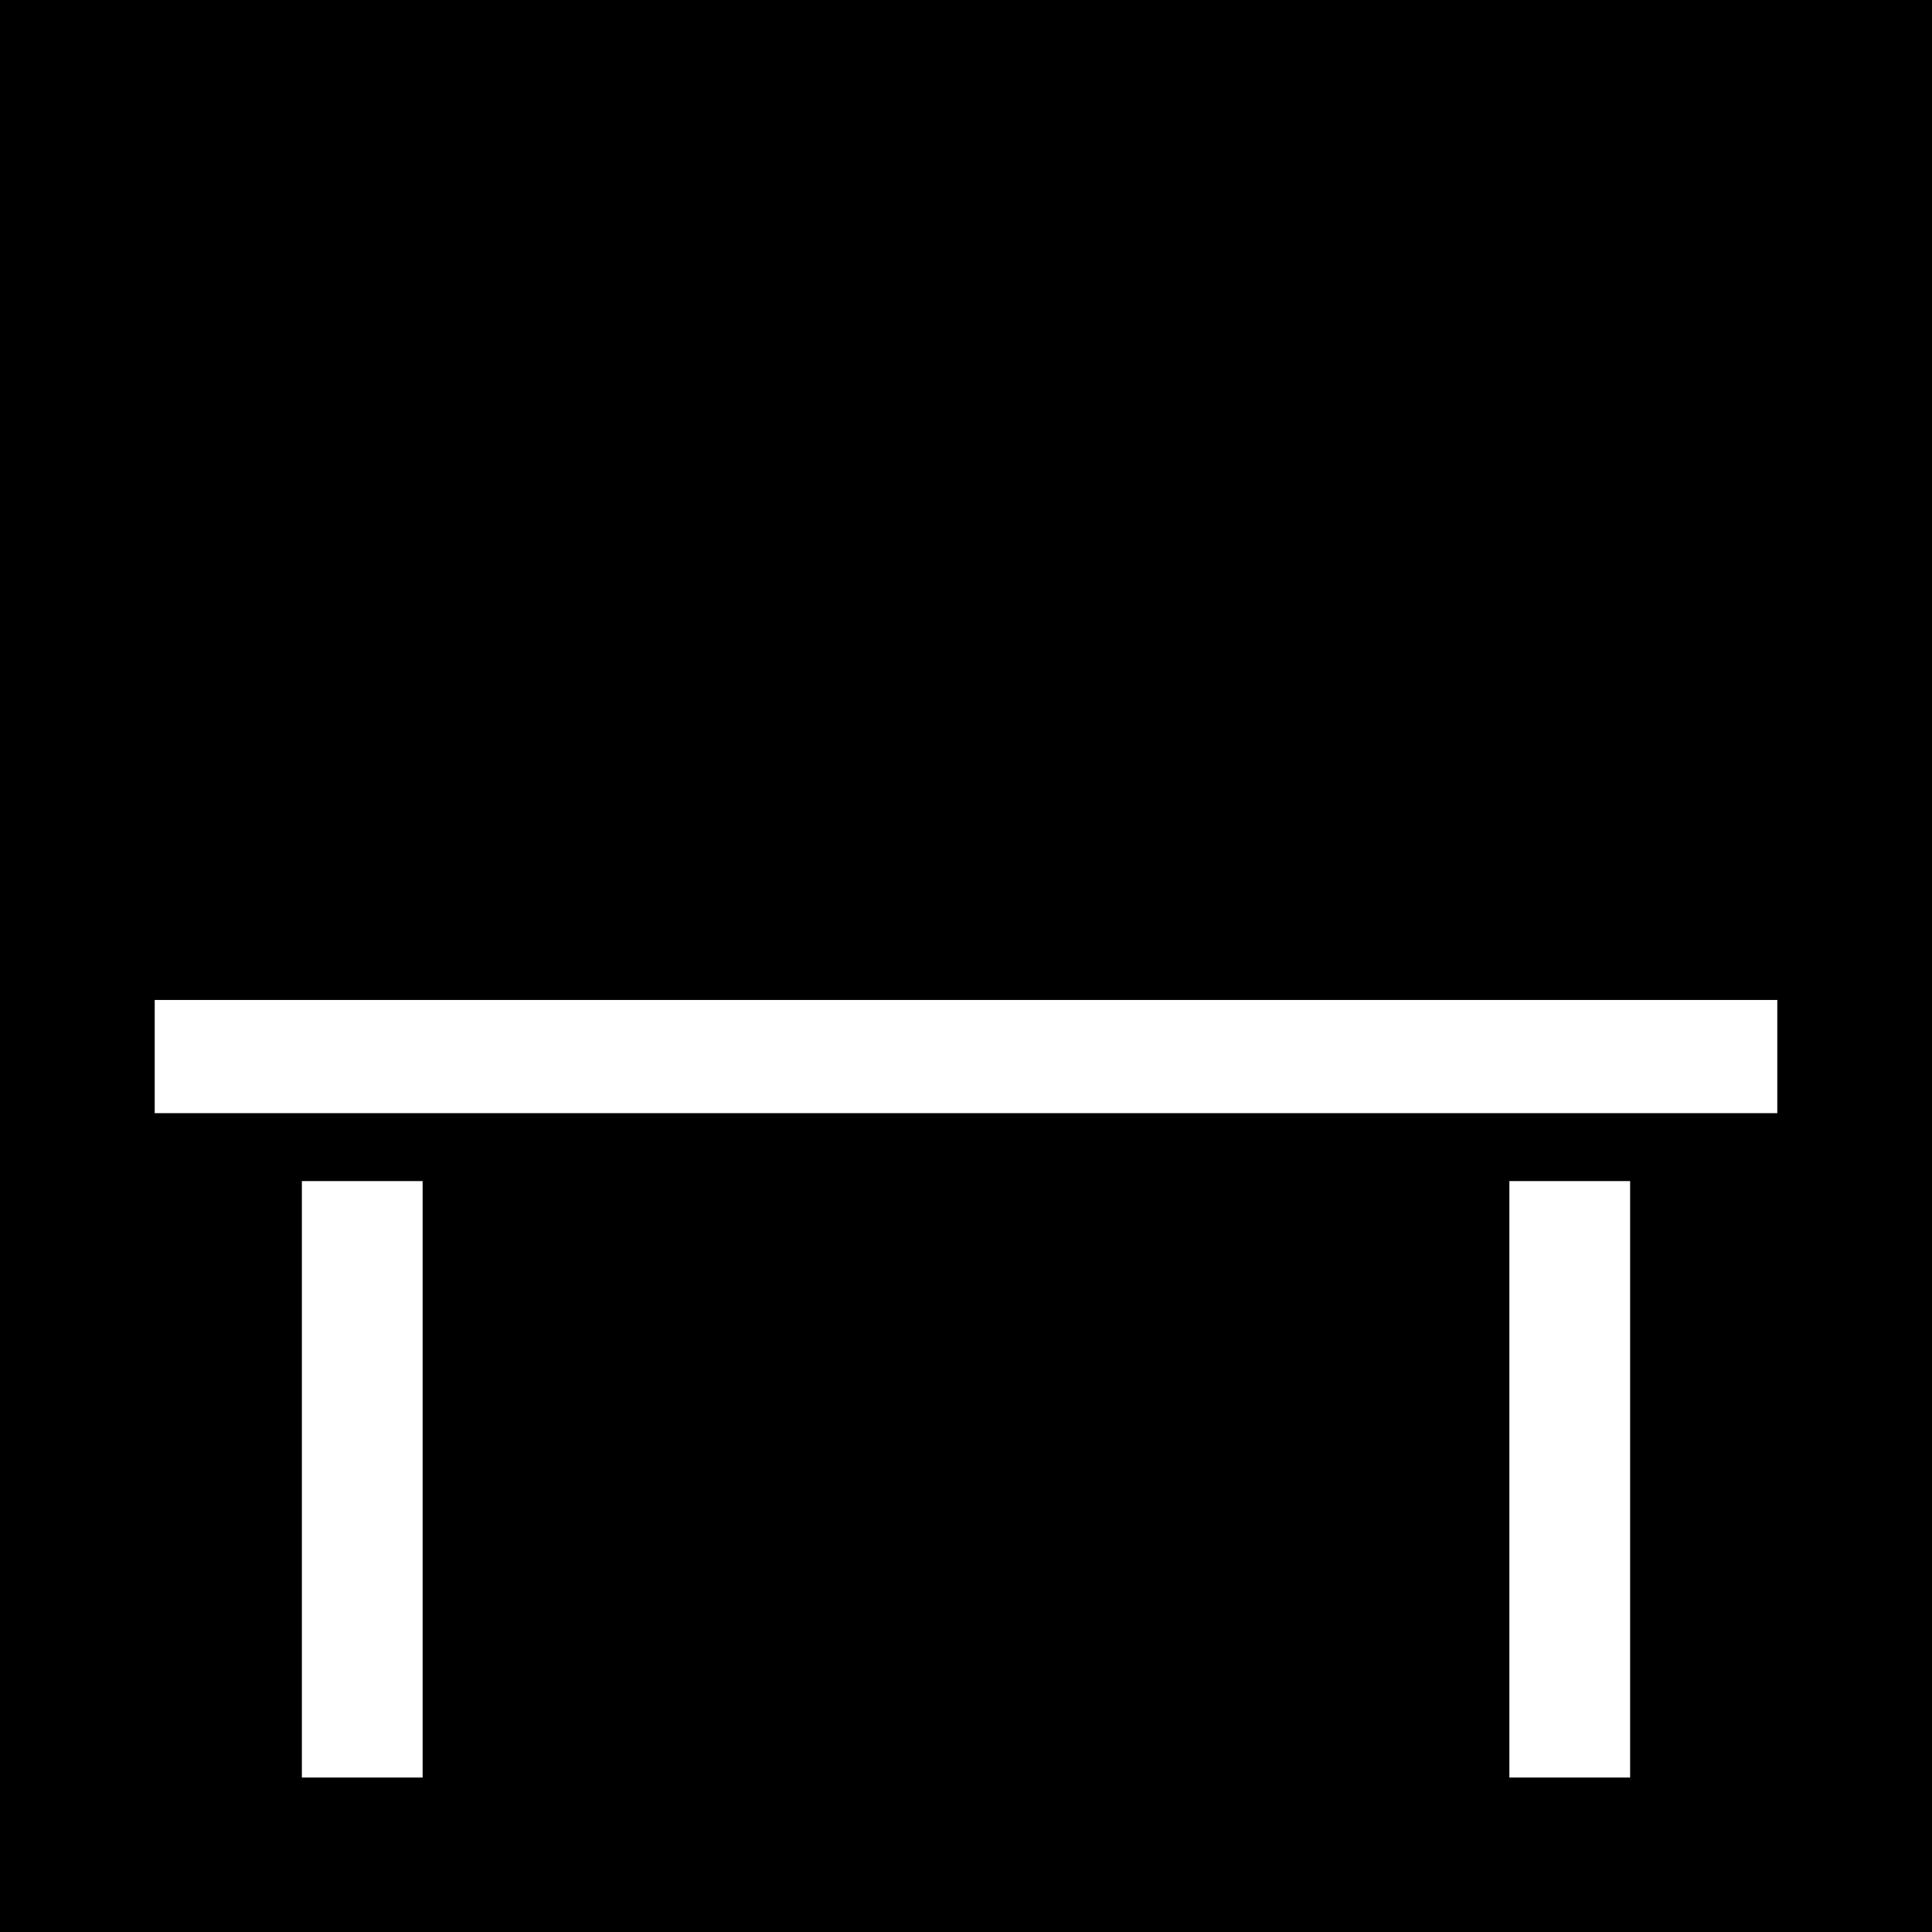 <svg style="height: 512px; width: 512px;" xmlns="http://www.w3.org/2000/svg" viewBox="0 0 512 512"><path d="M0 0h512v512H0z" fill="#000" fill-opacity="1"></path><g class="" style="touch-action: none;" transform="translate(0,0)"><path d="M41 265v30h430v-30H41zm39 48v158.066h32V313H80zm320 0v158.066h32V313h-32z" fill="#fff" fill-opacity="1"></path></g></svg>